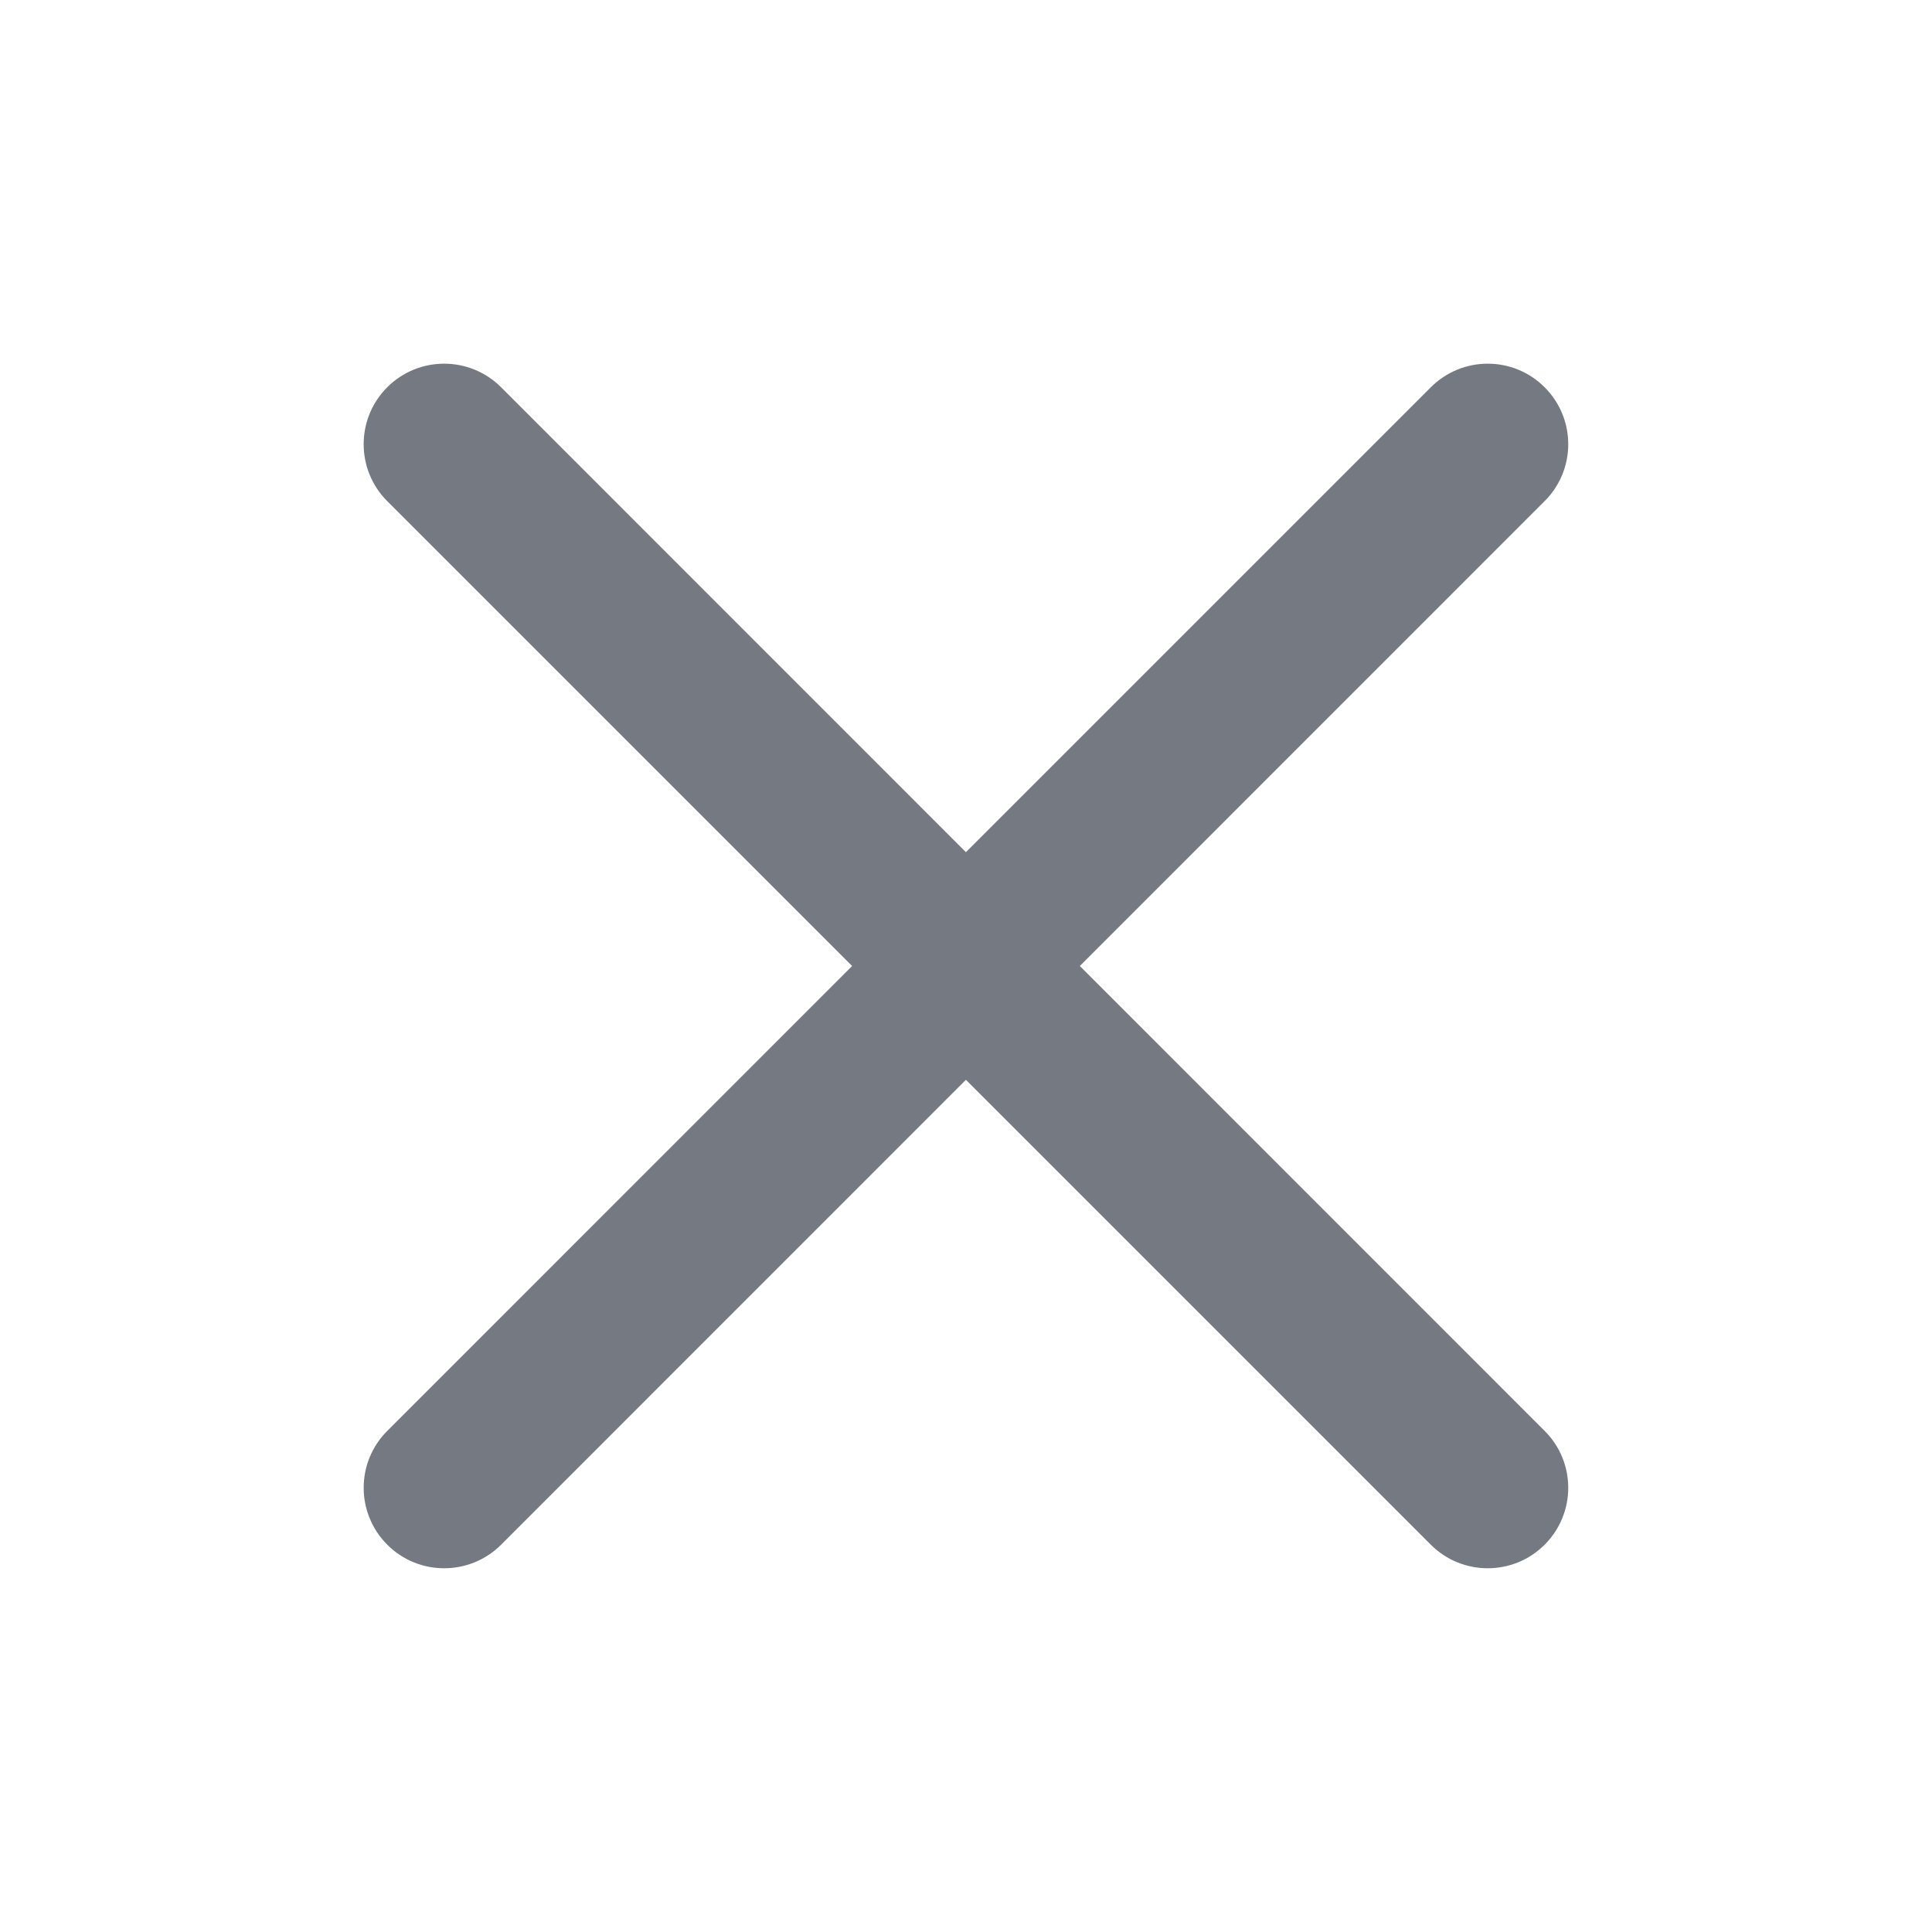 <svg width="24" height="24" viewBox="0 0 24 24" fill="none" xmlns="http://www.w3.org/2000/svg">
<path d="M6.225 4.811C5.834 4.42 5.201 4.42 4.81 4.811C4.42 5.201 4.42 5.835 4.81 6.225L10.585 12L4.811 17.775C4.42 18.165 4.42 18.798 4.811 19.189C5.201 19.579 5.834 19.579 6.225 19.189L11.999 13.414L17.774 19.189C18.165 19.579 18.798 19.579 19.188 19.189C19.579 18.798 19.579 18.165 19.188 17.775L13.414 12L19.188 6.225C19.579 5.835 19.579 5.201 19.188 4.811C18.798 4.42 18.165 4.42 17.774 4.811L11.999 10.586L6.225 4.811Z" fill="#757A82"/>
</svg>

